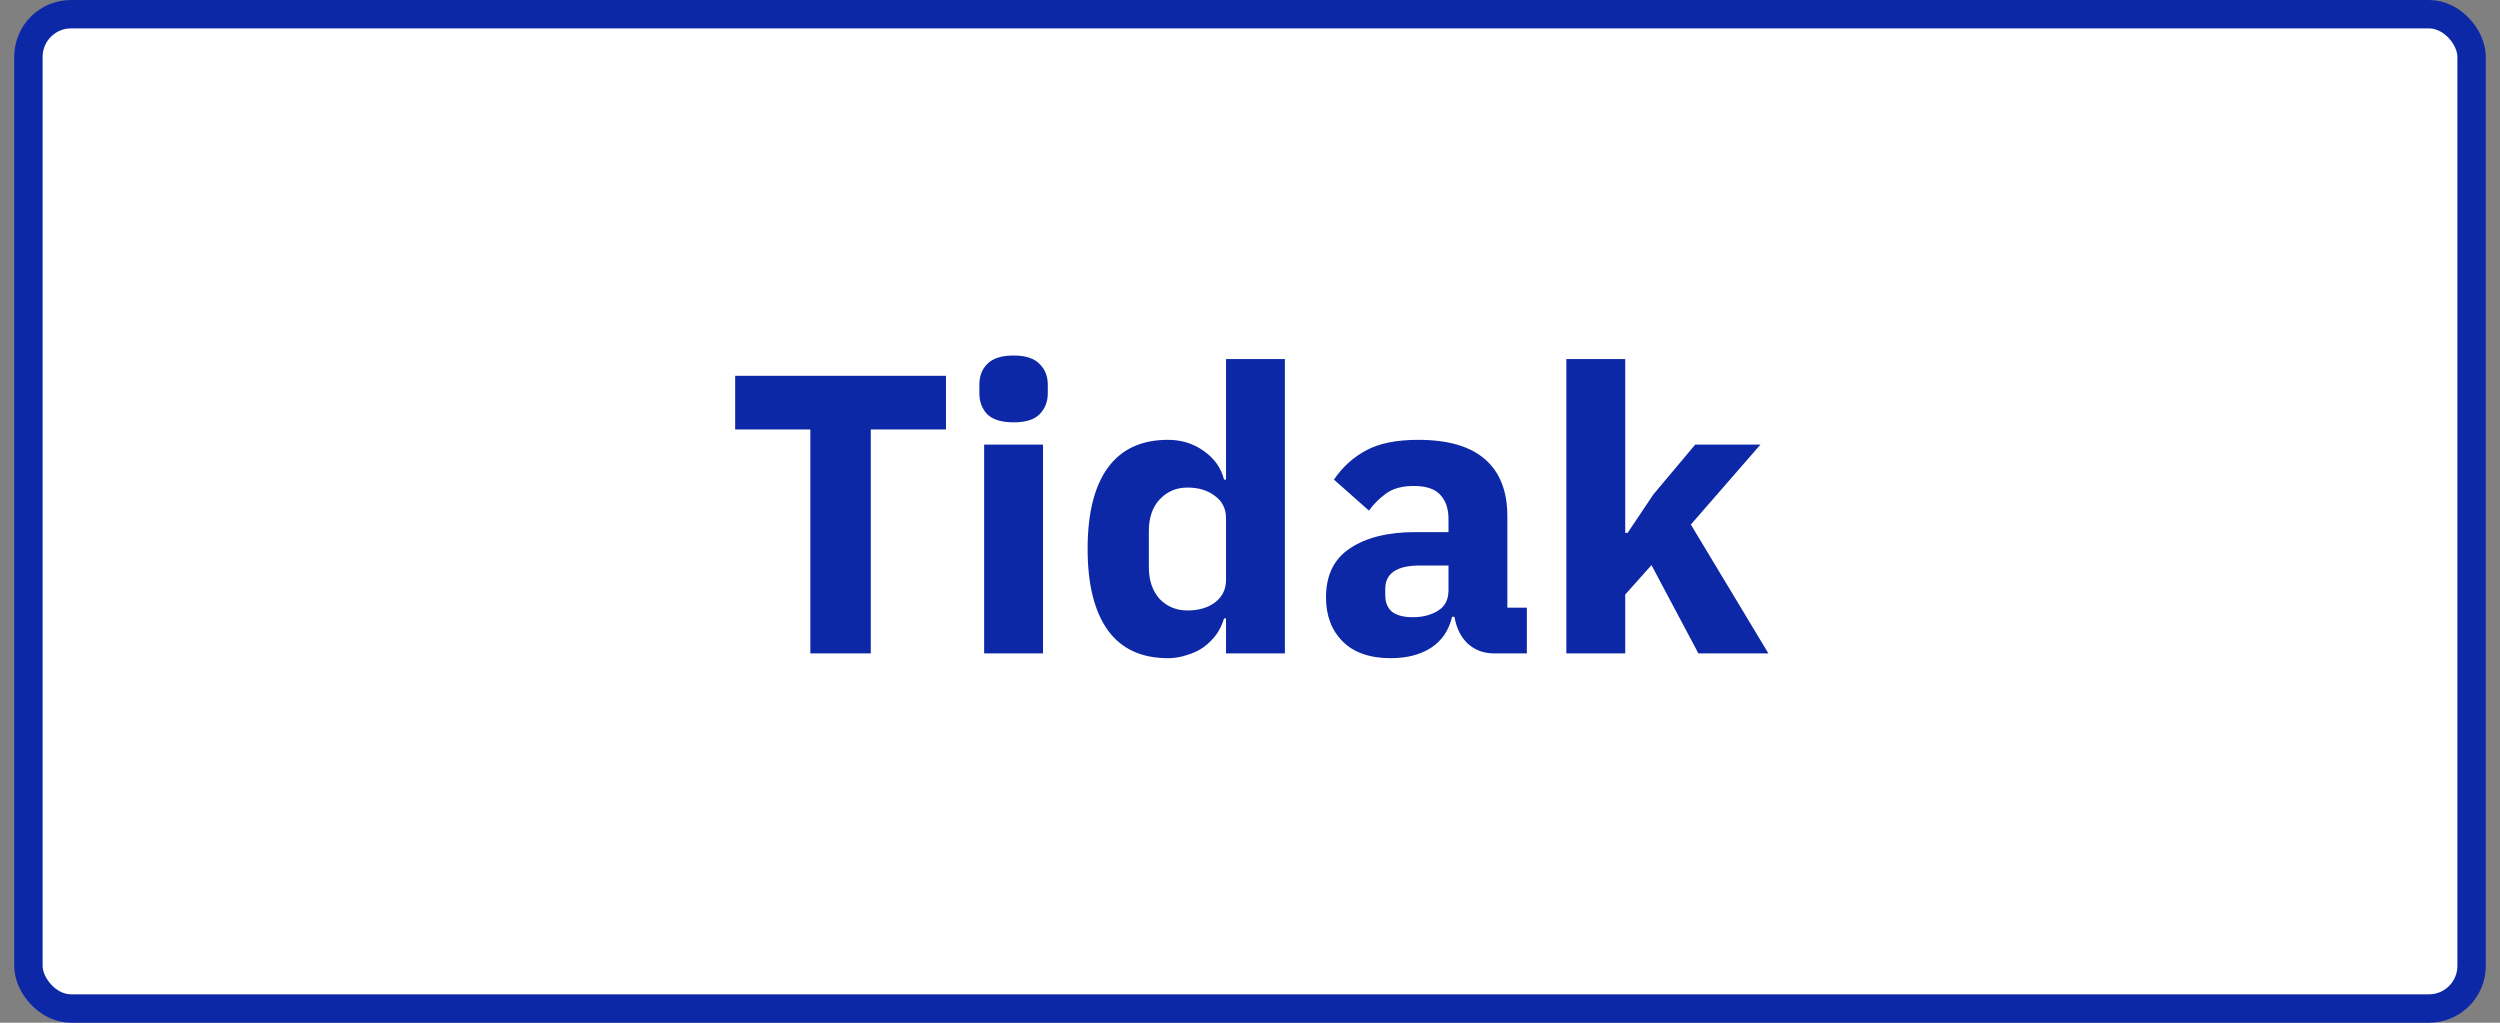 <svg width="88" height="36" viewBox="0 0 88 36" fill="none" xmlns="http://www.w3.org/2000/svg">
<rect x="0" y="0" width="88" height="36" fill="#808080" stroke="none"/>
<rect x="1" y="0.5" width="86" height="35" rx="1.5" fill="white"/>
<path d="M30.652 15.118V23H28.524V15.118H25.878V13.228H33.298V15.118H30.652ZM35.678 14.866C35.258 14.866 34.95 14.773 34.754 14.586C34.567 14.39 34.474 14.143 34.474 13.844V13.536C34.474 13.237 34.567 12.995 34.754 12.808C34.95 12.612 35.258 12.514 35.678 12.514C36.098 12.514 36.401 12.612 36.588 12.808C36.784 12.995 36.882 13.237 36.882 13.536V13.844C36.882 14.143 36.784 14.39 36.588 14.586C36.401 14.773 36.098 14.866 35.678 14.866ZM34.642 15.65H36.714V23H34.642V15.65ZM43.156 21.768H43.086C43.03 21.964 42.941 22.151 42.82 22.328C42.698 22.496 42.549 22.645 42.372 22.776C42.204 22.897 42.008 22.991 41.784 23.056C41.569 23.131 41.345 23.168 41.112 23.168C40.178 23.168 39.474 22.841 38.998 22.188C38.522 21.525 38.284 20.569 38.284 19.318C38.284 18.067 38.522 17.115 38.998 16.462C39.474 15.809 40.178 15.482 41.112 15.482C41.588 15.482 42.008 15.613 42.372 15.874C42.745 16.135 42.983 16.471 43.086 16.882H43.156V12.64H45.228V23H43.156V21.768ZM41.798 21.488C42.19 21.488 42.512 21.395 42.764 21.208C43.025 21.012 43.156 20.746 43.156 20.41V18.24C43.156 17.904 43.025 17.643 42.764 17.456C42.512 17.26 42.19 17.162 41.798 17.162C41.406 17.162 41.079 17.302 40.818 17.582C40.566 17.853 40.44 18.221 40.44 18.688V19.962C40.44 20.429 40.566 20.802 40.818 21.082C41.079 21.353 41.406 21.488 41.798 21.488ZM52.597 23C52.224 23 51.911 22.883 51.659 22.65C51.417 22.417 51.263 22.104 51.197 21.712H51.113C51.001 22.188 50.754 22.552 50.371 22.804C49.989 23.047 49.517 23.168 48.957 23.168C48.22 23.168 47.655 22.972 47.263 22.58C46.871 22.188 46.675 21.67 46.675 21.026C46.675 20.251 46.955 19.677 47.515 19.304C48.085 18.921 48.855 18.73 49.825 18.73H50.987V18.268C50.987 17.913 50.894 17.633 50.707 17.428C50.521 17.213 50.208 17.106 49.769 17.106C49.359 17.106 49.032 17.195 48.789 17.372C48.547 17.549 48.346 17.75 48.187 17.974L46.955 16.882C47.254 16.443 47.627 16.103 48.075 15.86C48.533 15.608 49.149 15.482 49.923 15.482C50.969 15.482 51.753 15.711 52.275 16.168C52.798 16.625 53.059 17.293 53.059 18.17V21.39H53.745V23H52.597ZM49.727 21.726C50.073 21.726 50.367 21.651 50.609 21.502C50.861 21.353 50.987 21.11 50.987 20.774V19.906H49.979C49.167 19.906 48.761 20.181 48.761 20.732V20.942C48.761 21.213 48.845 21.413 49.013 21.544C49.181 21.665 49.419 21.726 49.727 21.726ZM55.136 12.64H57.208V18.758H57.292L58.202 17.4L59.672 15.65H61.968L59.518 18.464L62.248 23H59.784L58.132 19.892L57.208 20.928V23H55.136V12.64Z" fill="#0D28A6"/>
<rect x="1" y="0.5" width="86" height="35" rx="1.5" stroke="#0D28A6"/>
</svg>
